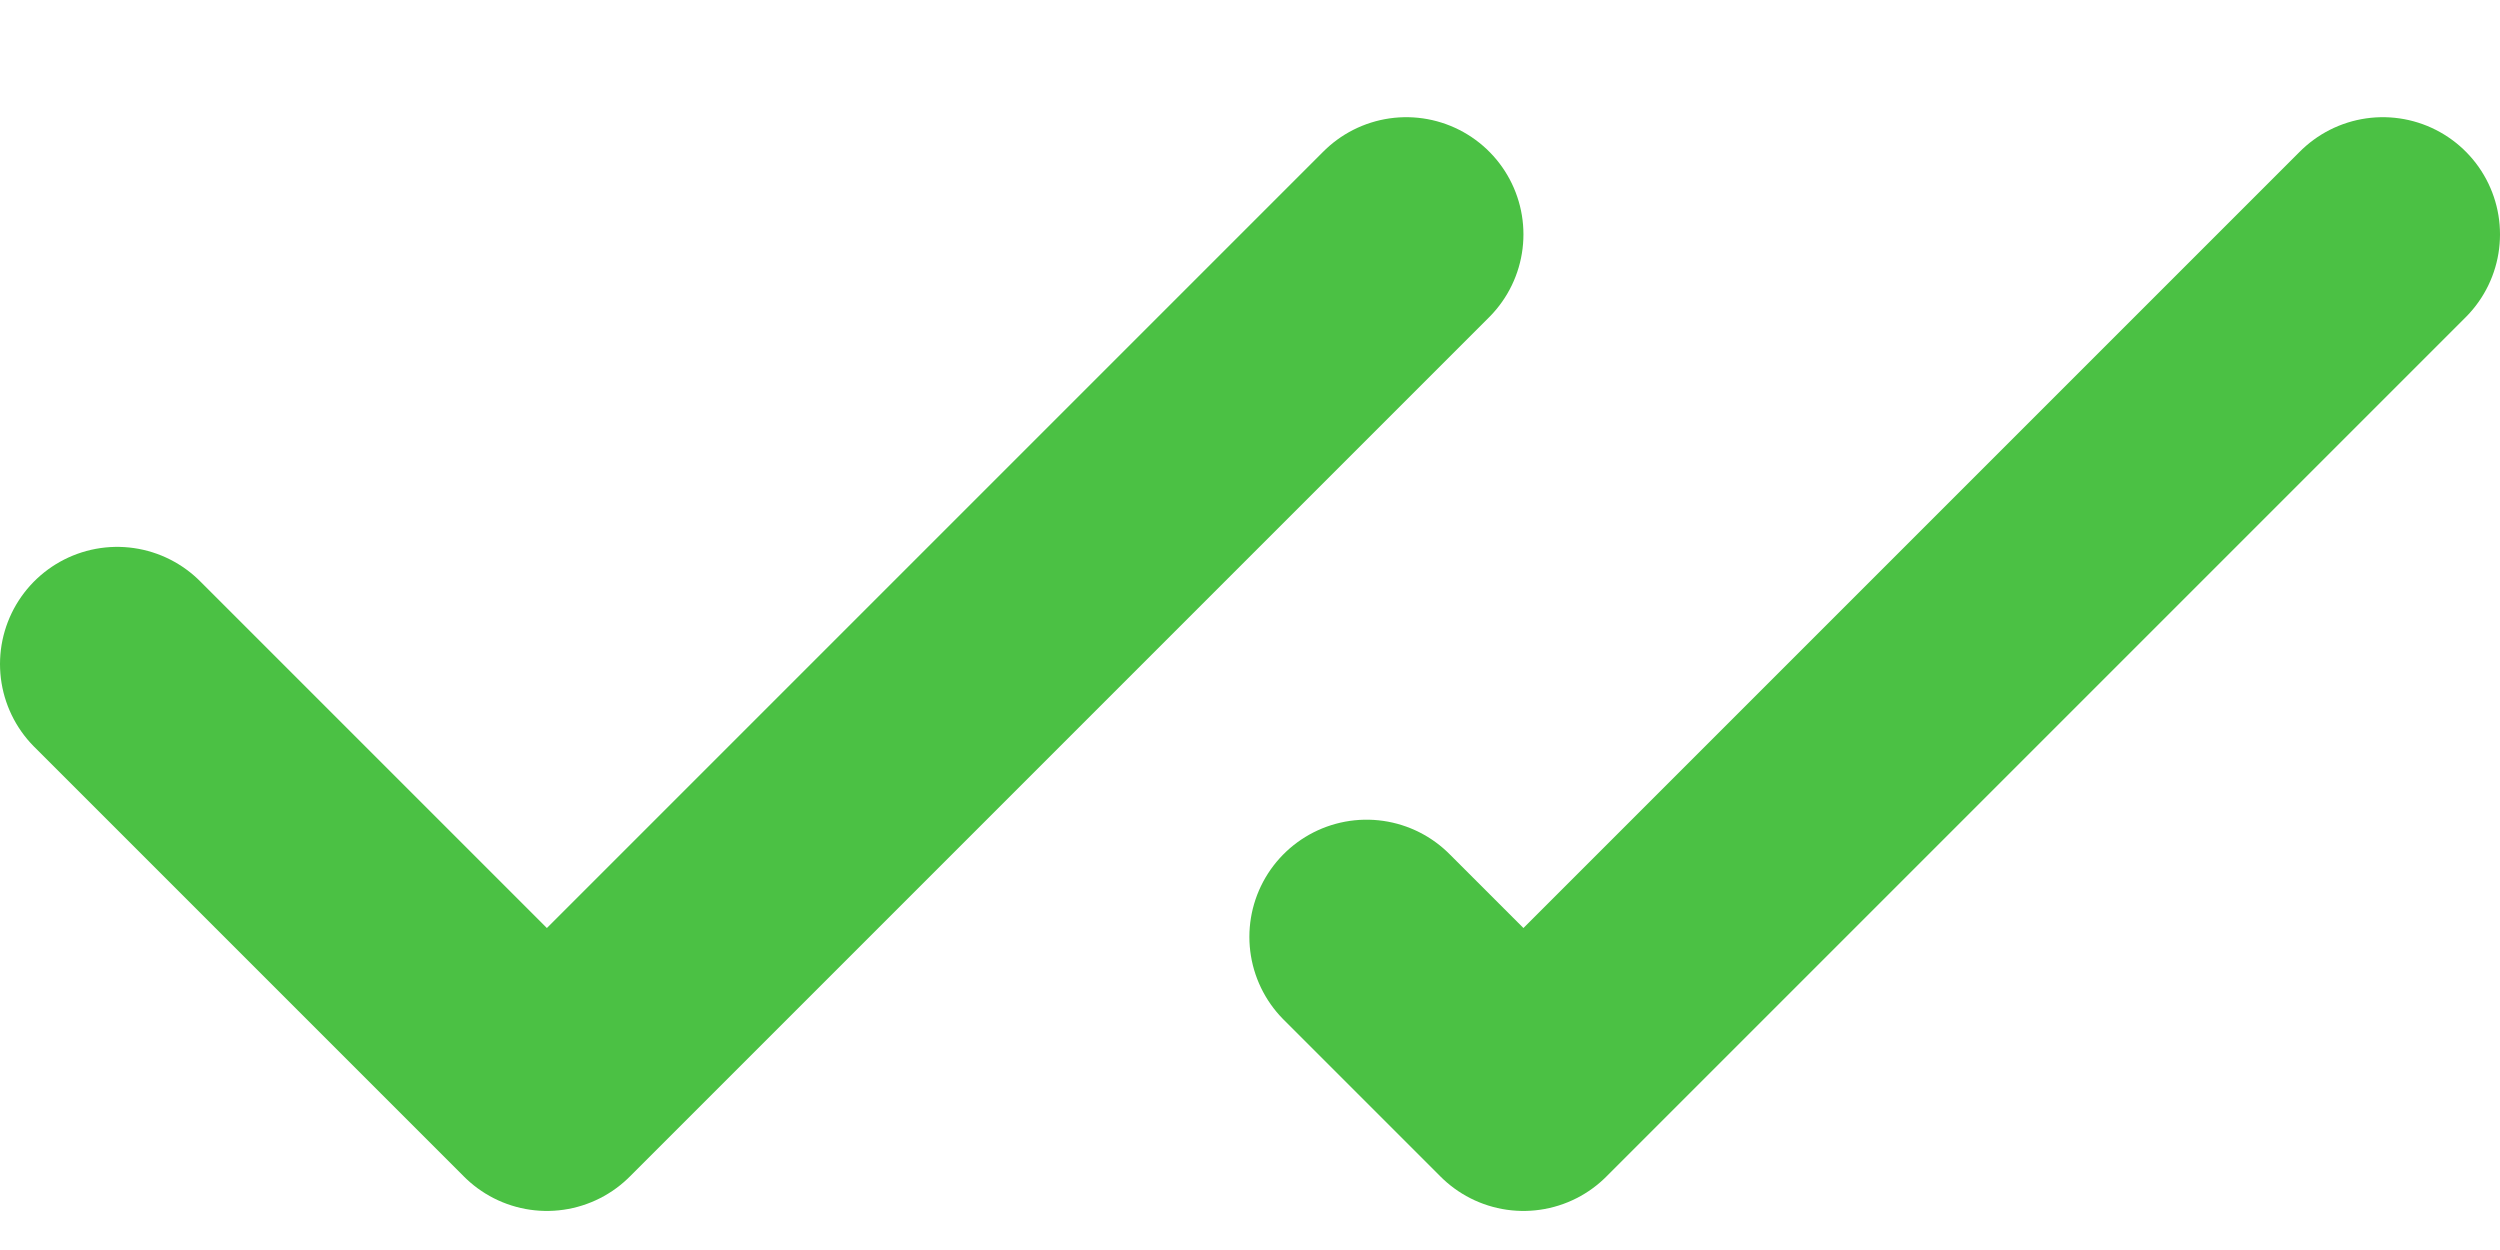 <svg width="16" height="8" viewBox="0 0 16 8" fill="none" xmlns="http://www.w3.org/2000/svg">
<path d="M9 1.5L3.5 7L0.75 4.25" stroke="#4BC144" stroke-width="1.5" stroke-linecap="round" stroke-linejoin="round"/>
<path d="M15.25 1.5L9.75 7L8.746 5.996" stroke="#4BC144" stroke-width="1.5" stroke-linecap="round" stroke-linejoin="round"/>
</svg>
